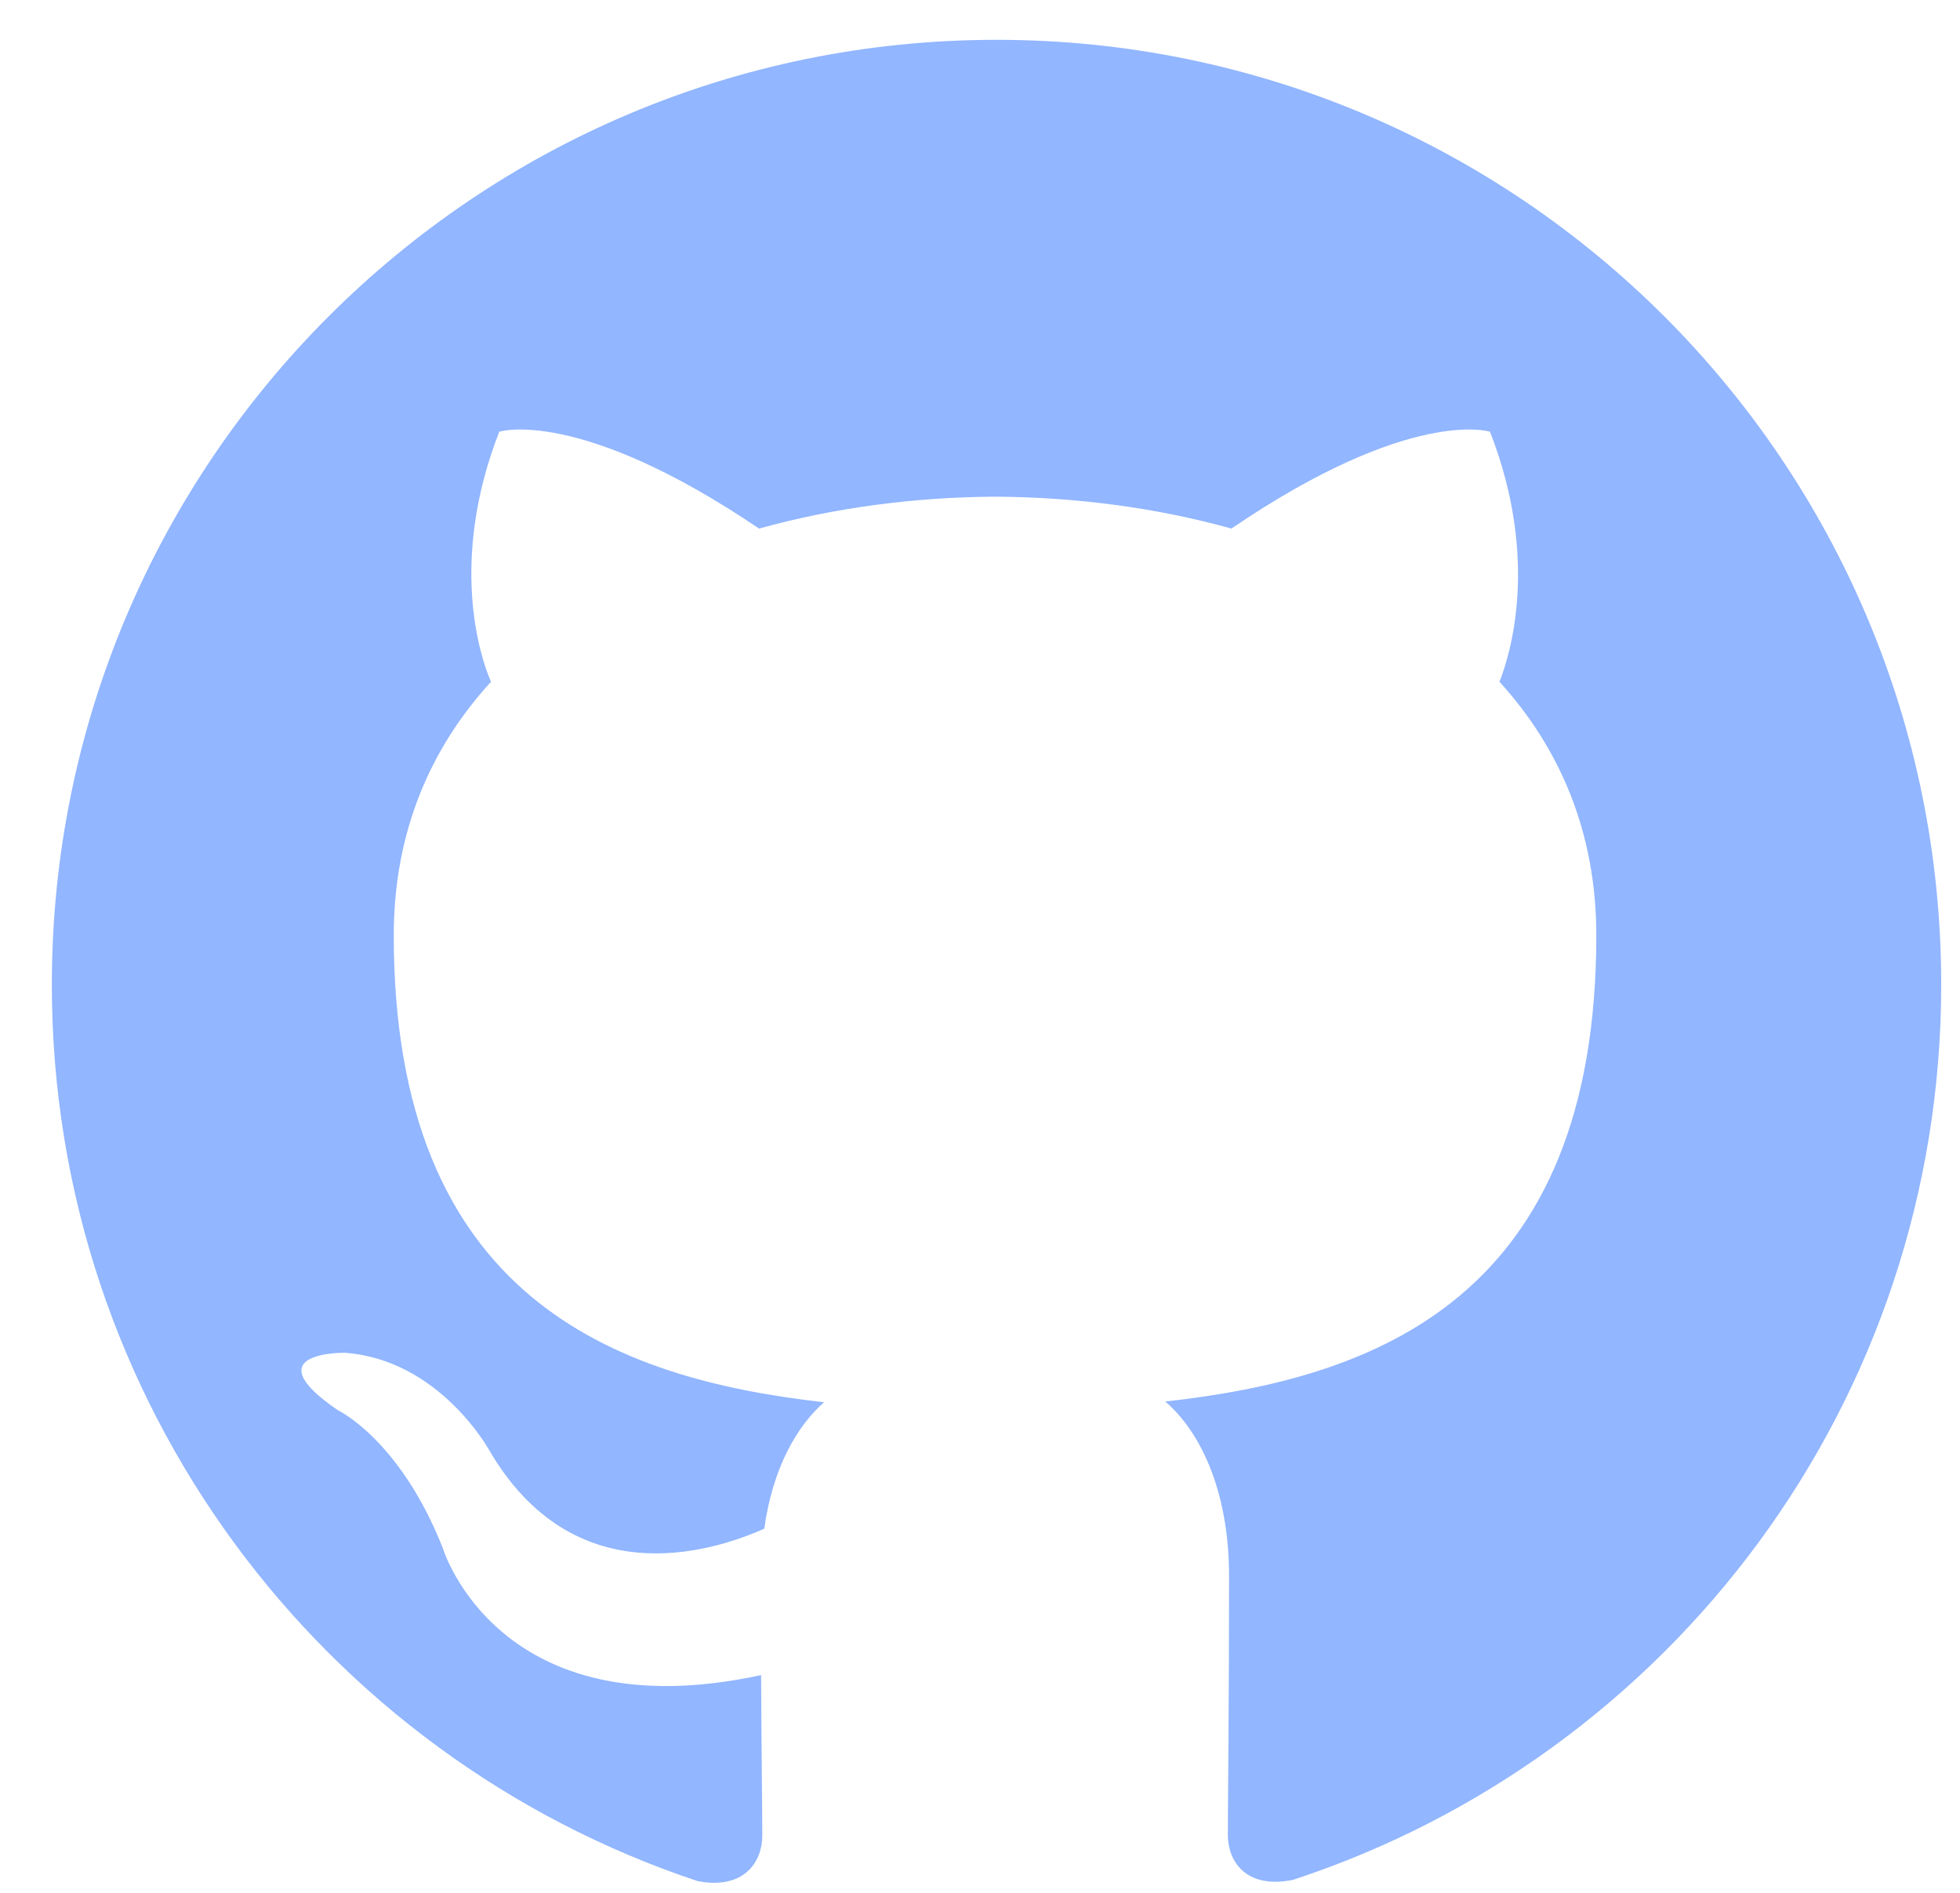 <svg width="29" height="28" viewBox="0 0 29 28" fill="none" xmlns="http://www.w3.org/2000/svg">
<path d="M14.744 0.589C7.022 0.589 0.767 6.847 0.767 14.566C0.767 20.743 4.771 25.981 10.324 27.827C11.023 27.959 11.279 27.527 11.279 27.155C11.279 26.823 11.267 25.944 11.261 24.779C7.373 25.622 6.553 22.904 6.553 22.904C5.917 21.291 4.998 20.86 4.998 20.86C3.732 19.993 5.096 20.011 5.096 20.011C6.5 20.108 7.237 21.45 7.237 21.45C8.483 23.588 10.509 22.97 11.308 22.613C11.434 21.709 11.794 21.093 12.193 20.743C9.089 20.394 5.826 19.192 5.826 13.836C5.826 12.31 6.368 11.064 7.265 10.085C7.108 9.732 6.636 8.311 7.387 6.386C7.387 6.386 8.558 6.011 11.231 7.819C12.349 7.508 13.537 7.354 14.726 7.347C15.914 7.354 17.102 7.508 18.22 7.819C20.876 6.011 22.046 6.386 22.046 6.386C22.797 8.311 22.326 9.732 22.186 10.085C23.077 11.064 23.619 12.31 23.619 13.836C23.619 19.206 20.351 20.388 17.241 20.732C17.731 21.151 18.185 22.008 18.185 23.317C18.185 25.188 18.167 26.691 18.167 27.145C18.167 27.512 18.412 27.949 19.128 27.809C24.721 25.975 28.722 20.734 28.722 14.566C28.722 6.847 22.463 0.589 14.744 0.589" fill="#92B6FF"/>
</svg>
